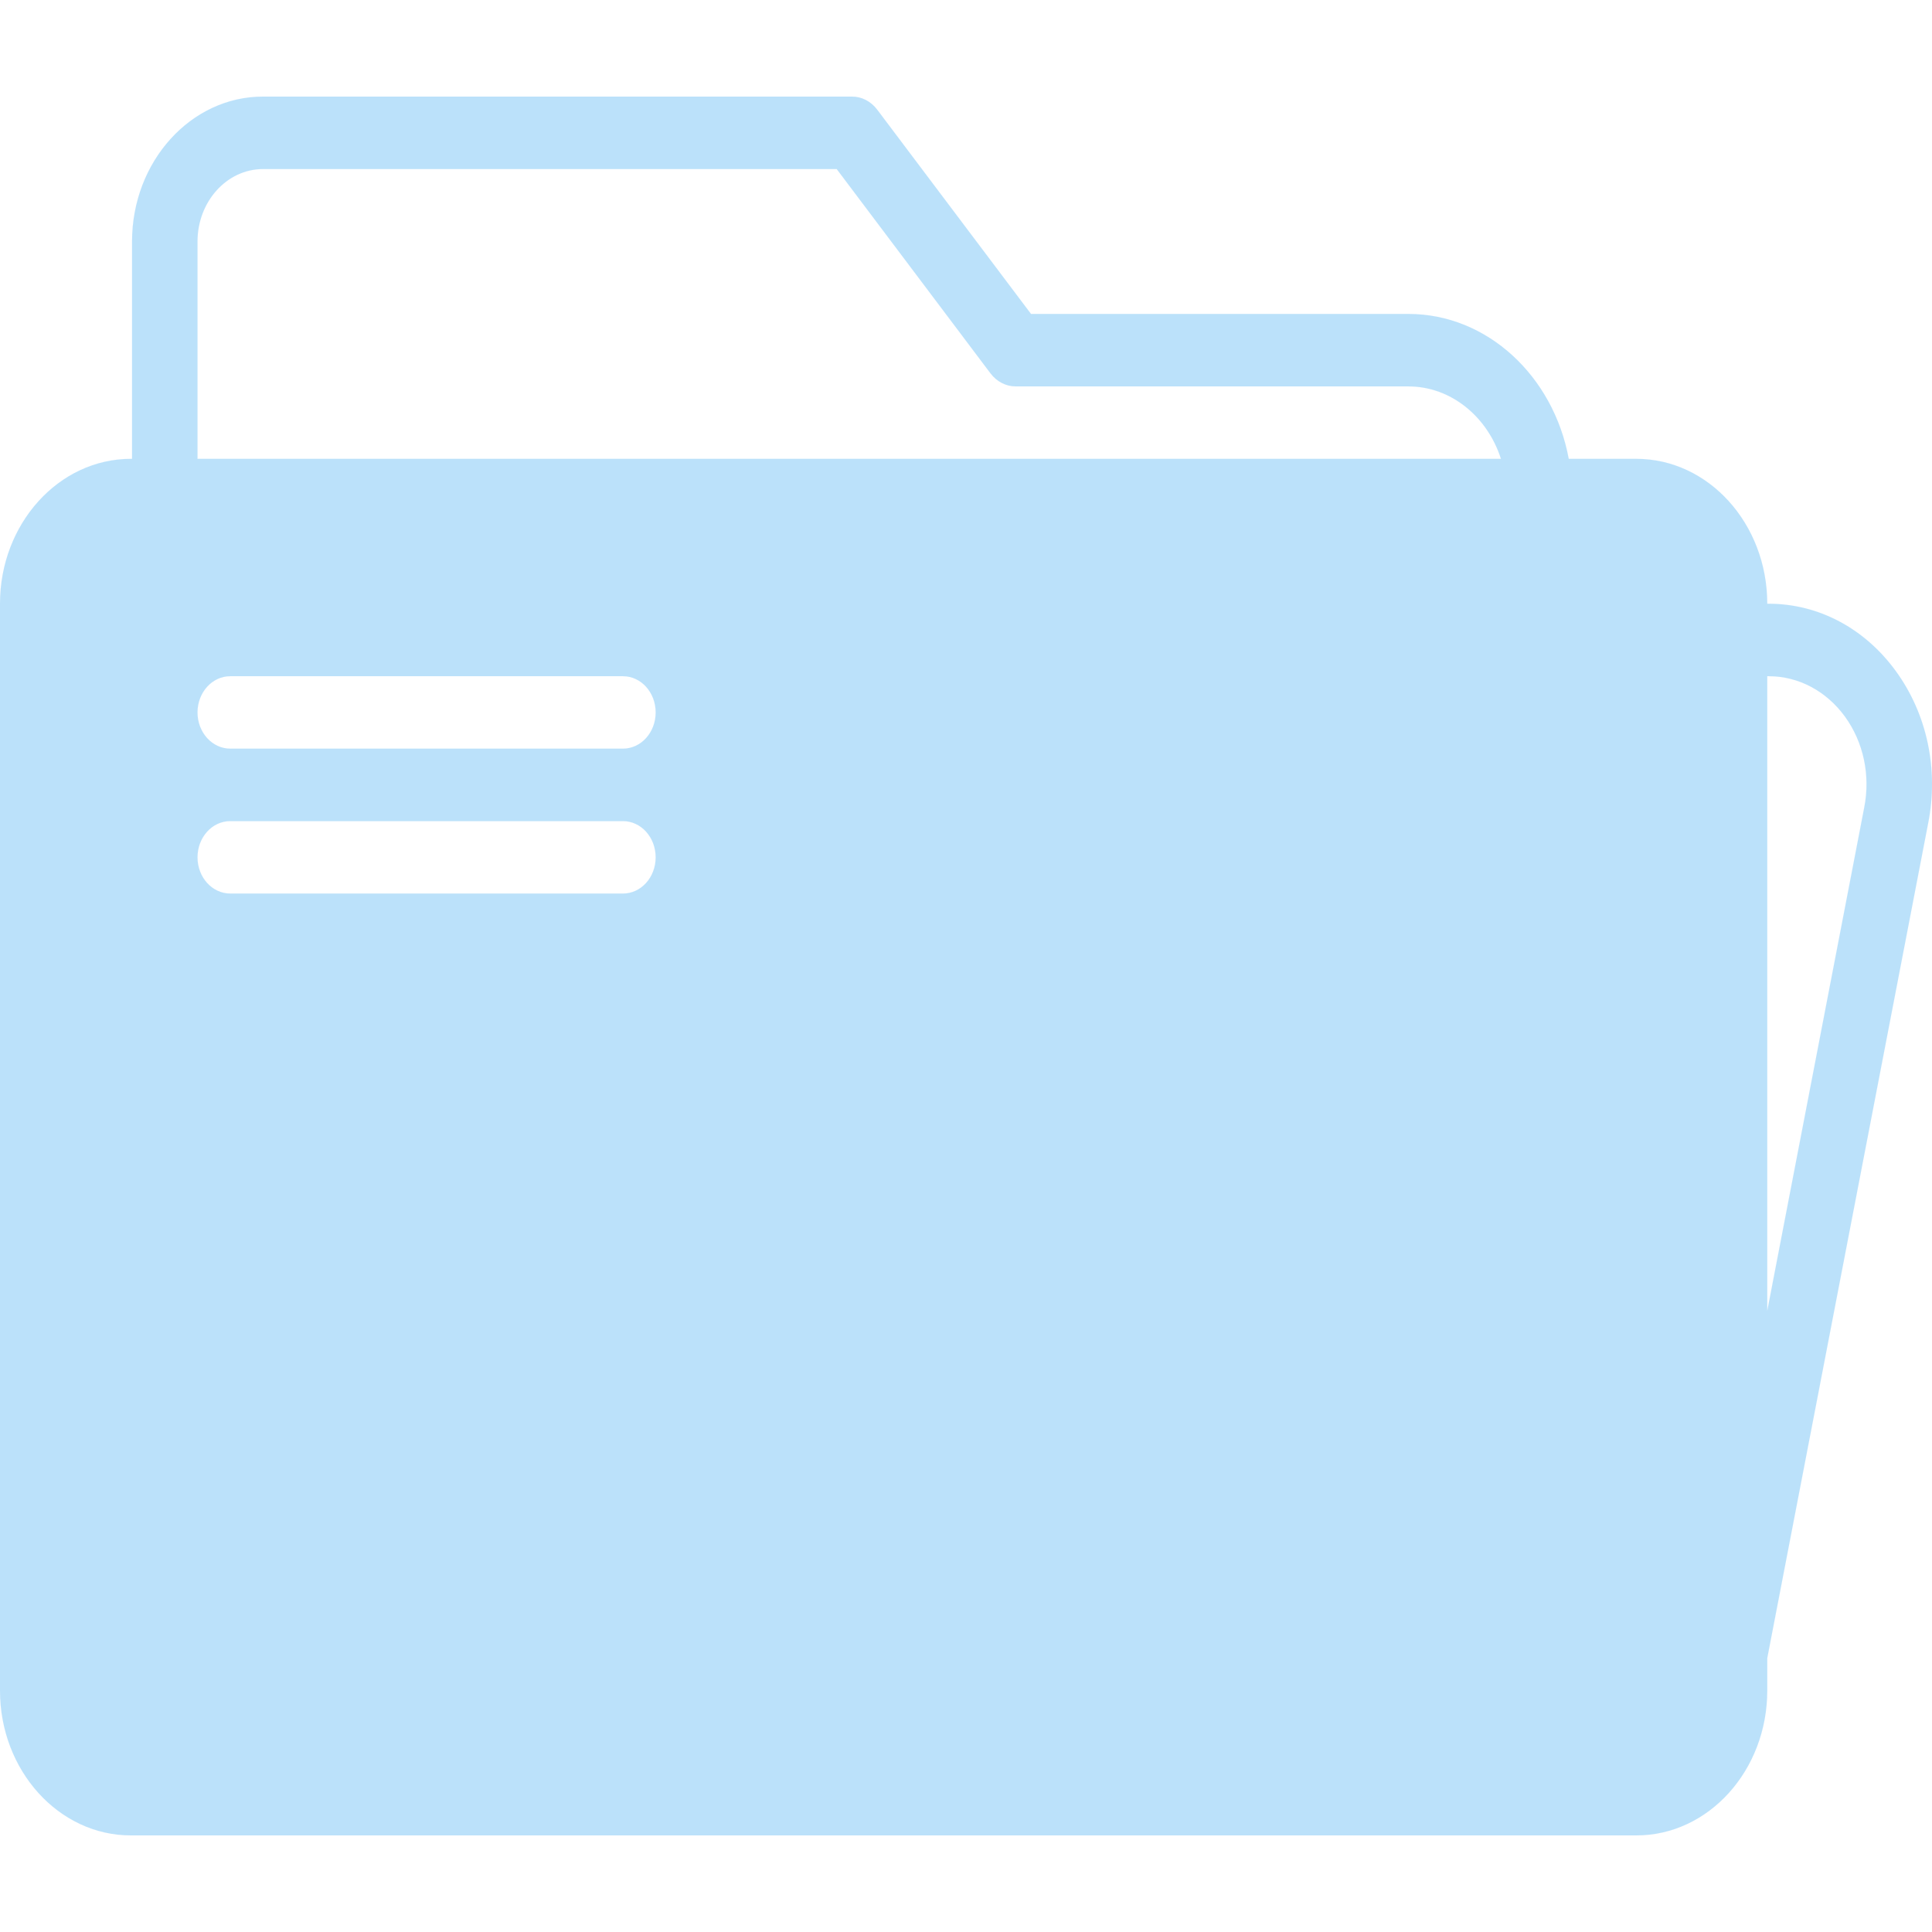 <svg width="36" height="36" viewBox="0 0 40 36" fill="none" xmlns="http://www.w3.org/2000/svg">
<path d="M39.252 11.896C38.607 11.008 37.648 10.5 36.619 10.5H36.589C36.589 8.845 35.373 7.5 33.879 7.5H32.479C32.164 5.791 30.795 4.5 29.159 4.5H21.346L18.161 0.27C18.032 0.099 17.842 0 17.641 0H5.444C3.95 0 2.734 1.346 2.734 3V7.5H2.71C1.216 7.5 0 8.845 0 10.5V33C0 34.655 1.216 36 2.71 36H33.879C35.373 36 36.589 34.654 36.589 33V32.33L39.921 15.041C40.141 13.928 39.897 12.782 39.252 11.896ZM12.898 16.5H4.767C4.393 16.5 4.089 16.165 4.089 15.75C4.089 15.335 4.393 15 4.767 15H12.898C13.272 15 13.575 15.335 13.575 15.75C13.575 16.165 13.272 16.5 12.898 16.5ZM12.898 13.5H4.767C4.393 13.5 4.089 13.165 4.089 12.75C4.089 12.335 4.393 12 4.767 12H12.898C13.272 12 13.575 12.335 13.575 12.75C13.575 13.165 13.272 13.5 12.898 13.5ZM4.089 7.5V3C4.089 2.173 4.697 1.5 5.444 1.5H17.323L20.508 5.731C20.637 5.901 20.827 6 21.029 6H29.159C30.042 6 30.796 6.627 31.076 7.5H4.089ZM38.596 14.724L36.589 25.141V12H36.619C37.235 12 37.81 12.305 38.197 12.835C38.583 13.367 38.729 14.053 38.596 14.724Z" fill="#BBE1FA" stroke="#BBE1FA" stroke-width="0.001"/>
</svg>